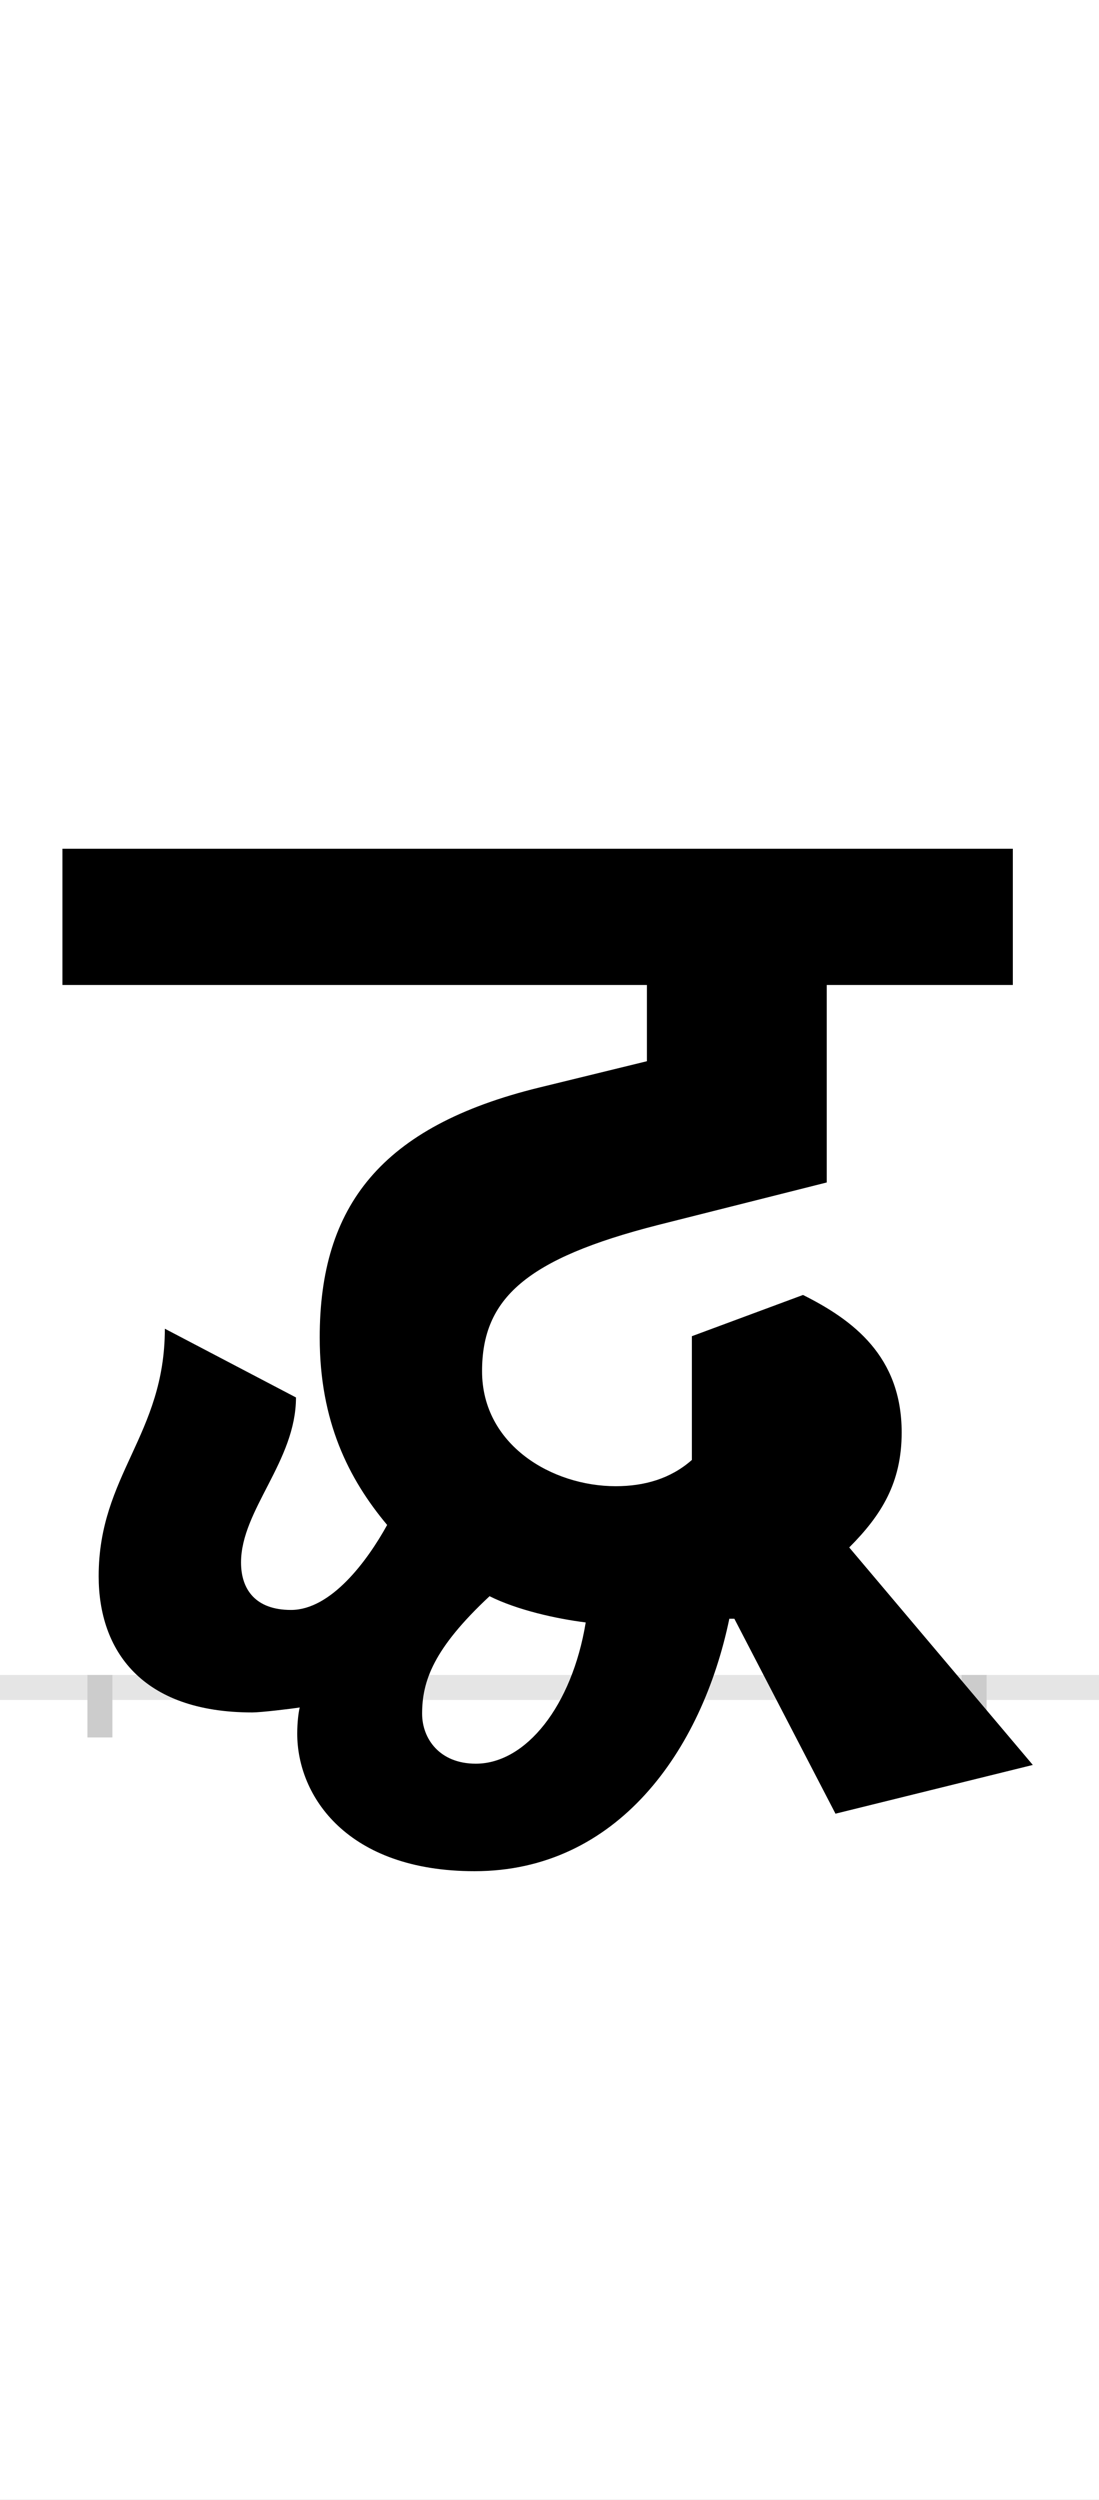<?xml version="1.0" encoding="UTF-8"?>
<svg height="200.0" version="1.1" width="88.0" xmlns="http://www.w3.org/2000/svg" xmlns:xlink="http://www.w3.org/1999/xlink">
 <rect width="100%" height="100%" fill="#808080" stroke="none"/>
 <path d="M0,0 l88,0 l0,200 l-88,0 Z M0,0" fill="rgb(255,255,255)" transform="matrix(1,0,0,-1,0.0,200.0)"/>
 <path d="M0,0 l88,0" fill="none" stroke="rgb(229,229,229)" stroke-width="2" transform="matrix(1,0,0,-1,0.0,135.0)"/>
 <path d="M0,1 l0,-5" fill="none" stroke="rgb(204,204,204)" stroke-width="2" transform="matrix(1,0,0,-1,8.0,135.0)"/>
 <path d="M0,1 l0,-5" fill="none" stroke="rgb(204,204,204)" stroke-width="2" transform="matrix(1,0,0,-1,78.0,135.0)"/>
 <path d="M508,55 l81,-156 l158,39 l-147,174 c26,26,42,52,42,92 c0,61,-39,90,-79,110 l-89,-33 l0,-99 c-17,-15,-38,-21,-61,-21 c-51,0,-107,33,-107,92 c0,58,35,90,141,117 l135,34 l0,158 l149,0 l0,109 l-761,0 l0,-109 l468,0 l0,-61 l-86,-21 c-127,-31,-176,-95,-176,-200 c0,-67,23,-113,54,-150 c-16,-29,-45,-68,-77,-68 c-28,0,-40,16,-40,38 c0,42,44,81,44,132 l-105,55 c0,-85,-53,-117,-53,-198 c0,-59,34,-109,123,-109 c7,0,32,3,38,4 c-1,-4,-2,-12,-2,-21 c0,-50,40,-110,142,-110 c114,0,182,96,204,202 Z M301,-61 c-29,0,-43,20,-43,40 c0,26,9,52,54,94 c22,-11,53,-18,77,-21 c-11,-67,-48,-113,-88,-113 Z M301,-61" fill="rgb(0,0,0)" transform="matrix(0.1,0.0,0.0,-0.1,8.0,135.0)"/>
</svg>